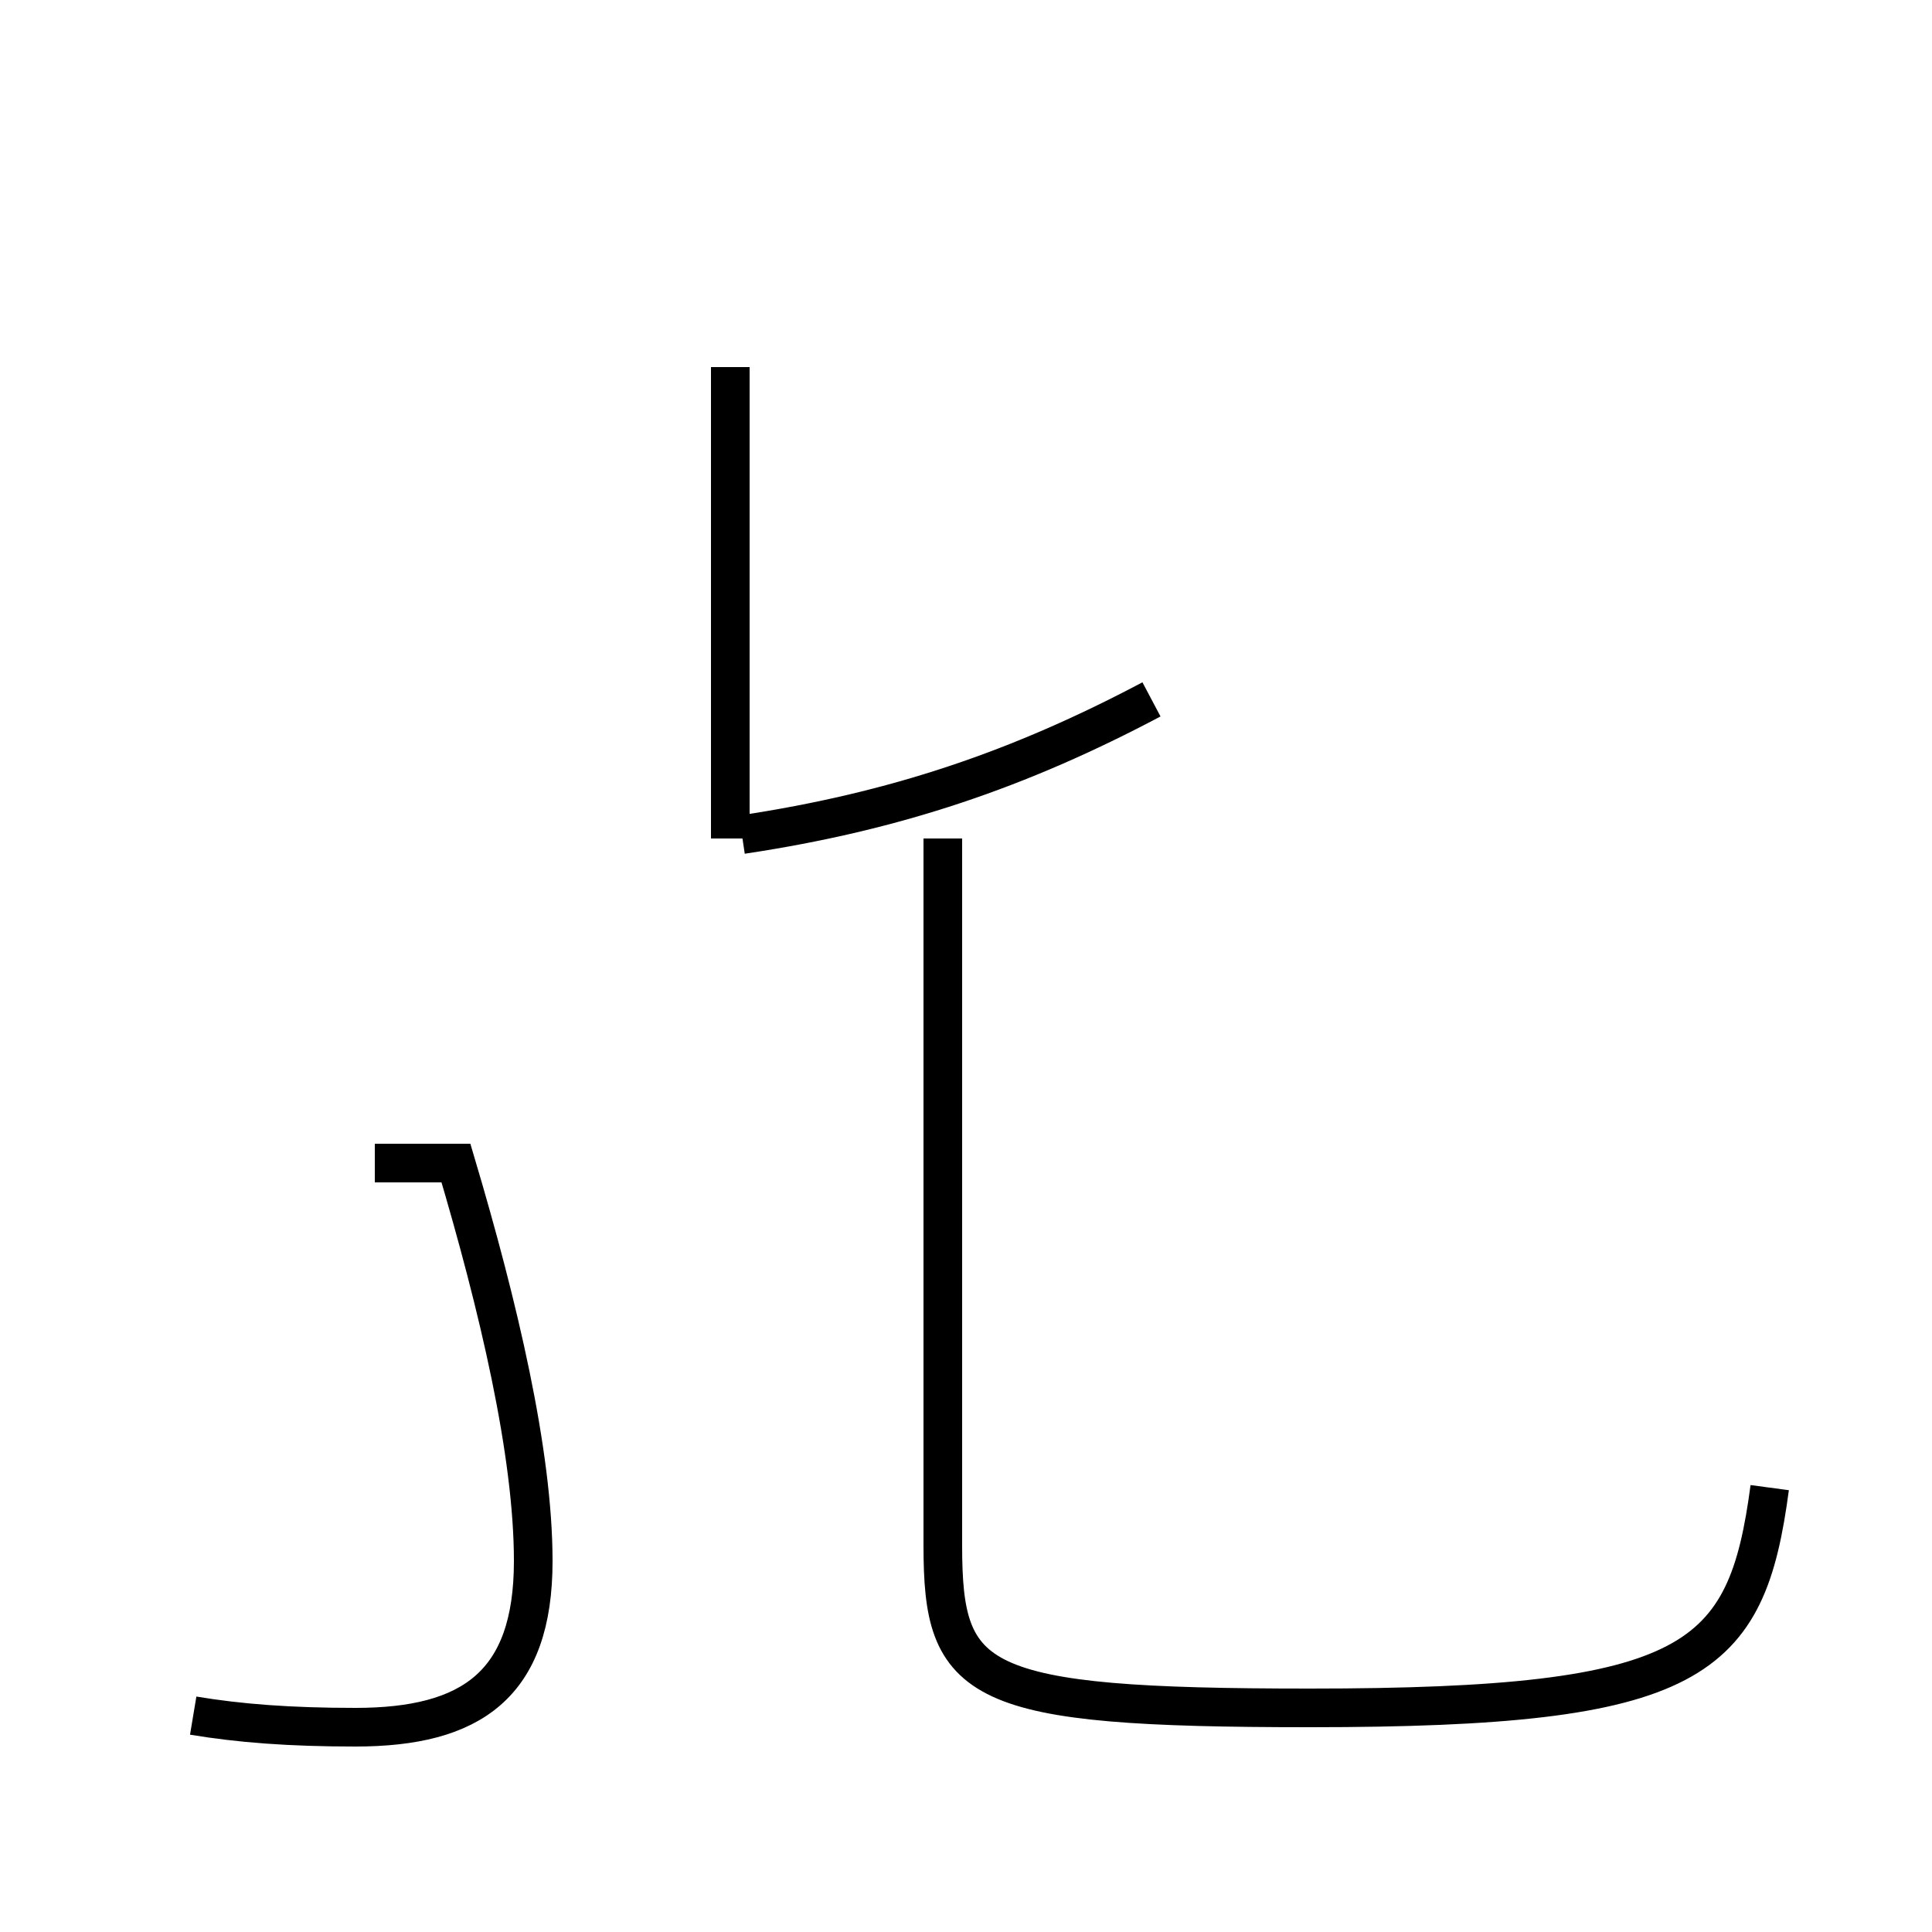 <?xml version='1.0' encoding='utf8'?>
<svg viewBox="0.0 -44.0 50.0 50.0" version="1.1" xmlns="http://www.w3.org/2000/svg">
<rect x="0.0" y="-44.0" width="50.0" height="50.0" fill="#808080" stroke="none"/>
<rect x="-1000" y="-1000" width="2000" height="2000" stroke="white" fill="white"/>
<g style="fill:none; stroke:#000000;  stroke-width:1">
<path d="M 5.0 -0.4 C 6.2 -0.6 7.5 -0.7 9.2 -0.7 C 12.2 -0.7 13.8 0.4 13.8 3.6 C 13.8 6.4 12.9 10.2 11.8 13.9 L 9.7 13.9 M 18.9 22.3 L 18.9 34.5 M 45.8 5.5 C 45.2 1.0 43.9 -0.2 33.9 -0.2 C 25.2 -0.2 24.4 0.4 24.4 4.0 L 24.4 22.3 M 19.2 22.4 C 23.2 23.0 26.4 24.1 29.8 25.9 " transform="scale(1, -1)" />
</g>
</svg>